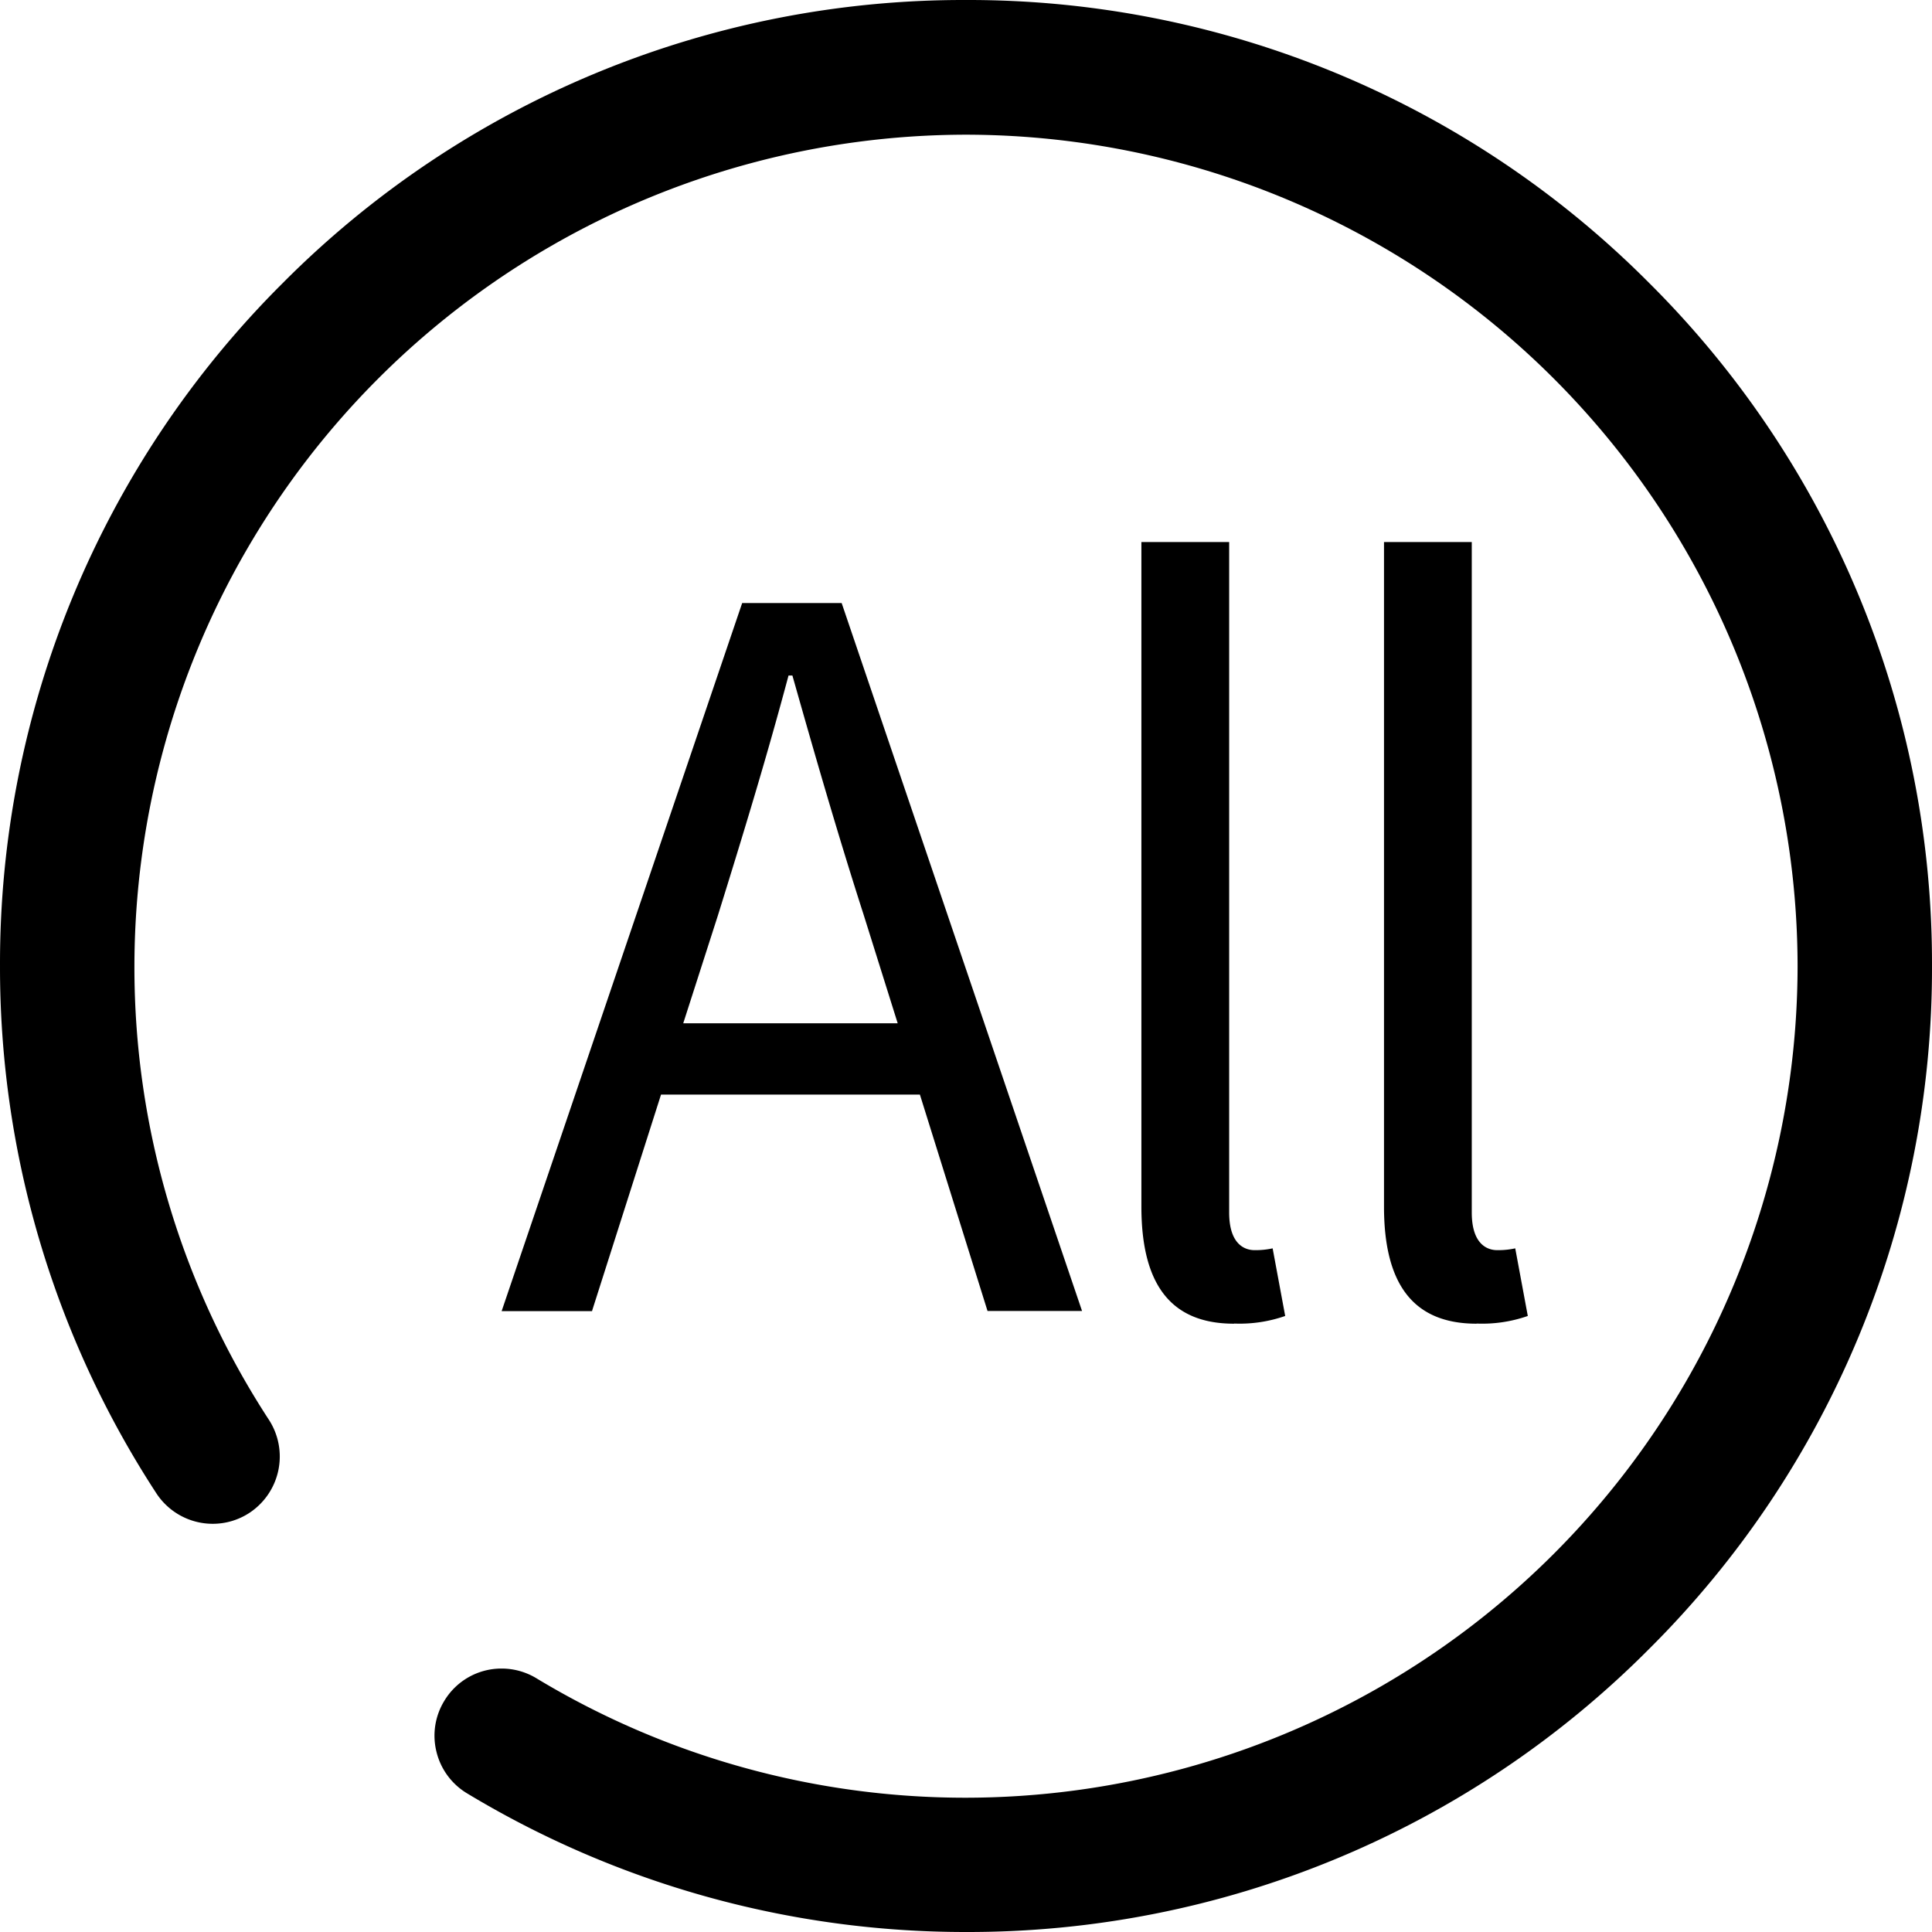 <?xml version="1.0" standalone="no"?><!DOCTYPE svg PUBLIC "-//W3C//DTD SVG 1.1//EN" "http://www.w3.org/Graphics/SVG/1.1/DTD/svg11.dtd"><svg t="1590651887040" class="icon" viewBox="0 0 1024 1024" version="1.1" xmlns="http://www.w3.org/2000/svg" p-id="8379" xmlns:xlink="http://www.w3.org/1999/xlink" width="200" height="200"><defs><style type="text/css"></style></defs><path d="M512.001 1023.999a511.047 511.047 0 0 1-264.484-73.508 35.474 35.474 0 0 1-16.165-21.943 35.328 35.328 0 0 1 4.096-26.99 35.328 35.328 0 0 1 30.5-17.189 35.547 35.547 0 0 1 18.432 5.193A439.733 439.733 0 0 0 512.001 952.831a441.269 441.269 0 0 0 440.757-440.684A441.269 441.269 0 0 0 512.001 71.389 441.269 441.269 0 0 0 71.244 512.147a438.856 438.856 0 0 0 71.314 240.42 35.767 35.767 0 0 1-10.386 49.298 35.401 35.401 0 0 1-19.383 5.778 35.694 35.694 0 0 1-29.915-16.165A509.95 509.95 0 0 1 0.003 512a508.707 508.707 0 0 1 149.942-362.056A508.634 508.634 0 0 1 512.001 0.002a508.707 508.707 0 0 1 362.056 149.942A508.707 508.707 0 0 1 1023.999 512a508.634 508.634 0 0 1-149.942 361.983A508.707 508.707 0 0 1 512.001 1023.999z m270.628-322.413c-33.06 0-49.079-20.26-49.079-62.025V287.306h46.519v355.327c0 17.993 9.362 19.968 13.385 19.968a42.13 42.13 0 0 0 9.655-0.951l6.656 35.84a73.143 73.143 0 0 1-27.136 4.023z m-128.585 0c-33.06 0-49.079-20.26-49.079-62.025V287.306h46.519v355.327c0 17.993 9.362 19.968 13.385 19.968a42.13 42.13 0 0 0 9.655-0.951l6.656 35.84a73.143 73.143 0 0 1-26.916 4.023z m-340.04-6.656h-48.128L393.364 319.635h52.736L573.514 694.857h-50.103l-35.84-114.688H350.356L313.785 694.857z m103.936-336.895c-11.337 42.423-23.186 81.408-37.376 126.976l-18.432 57.344h113.664l-17.993-57.344c-14.117-43.886-26.404-86.674-37.815-126.976z" p-id="8380"></path></svg>